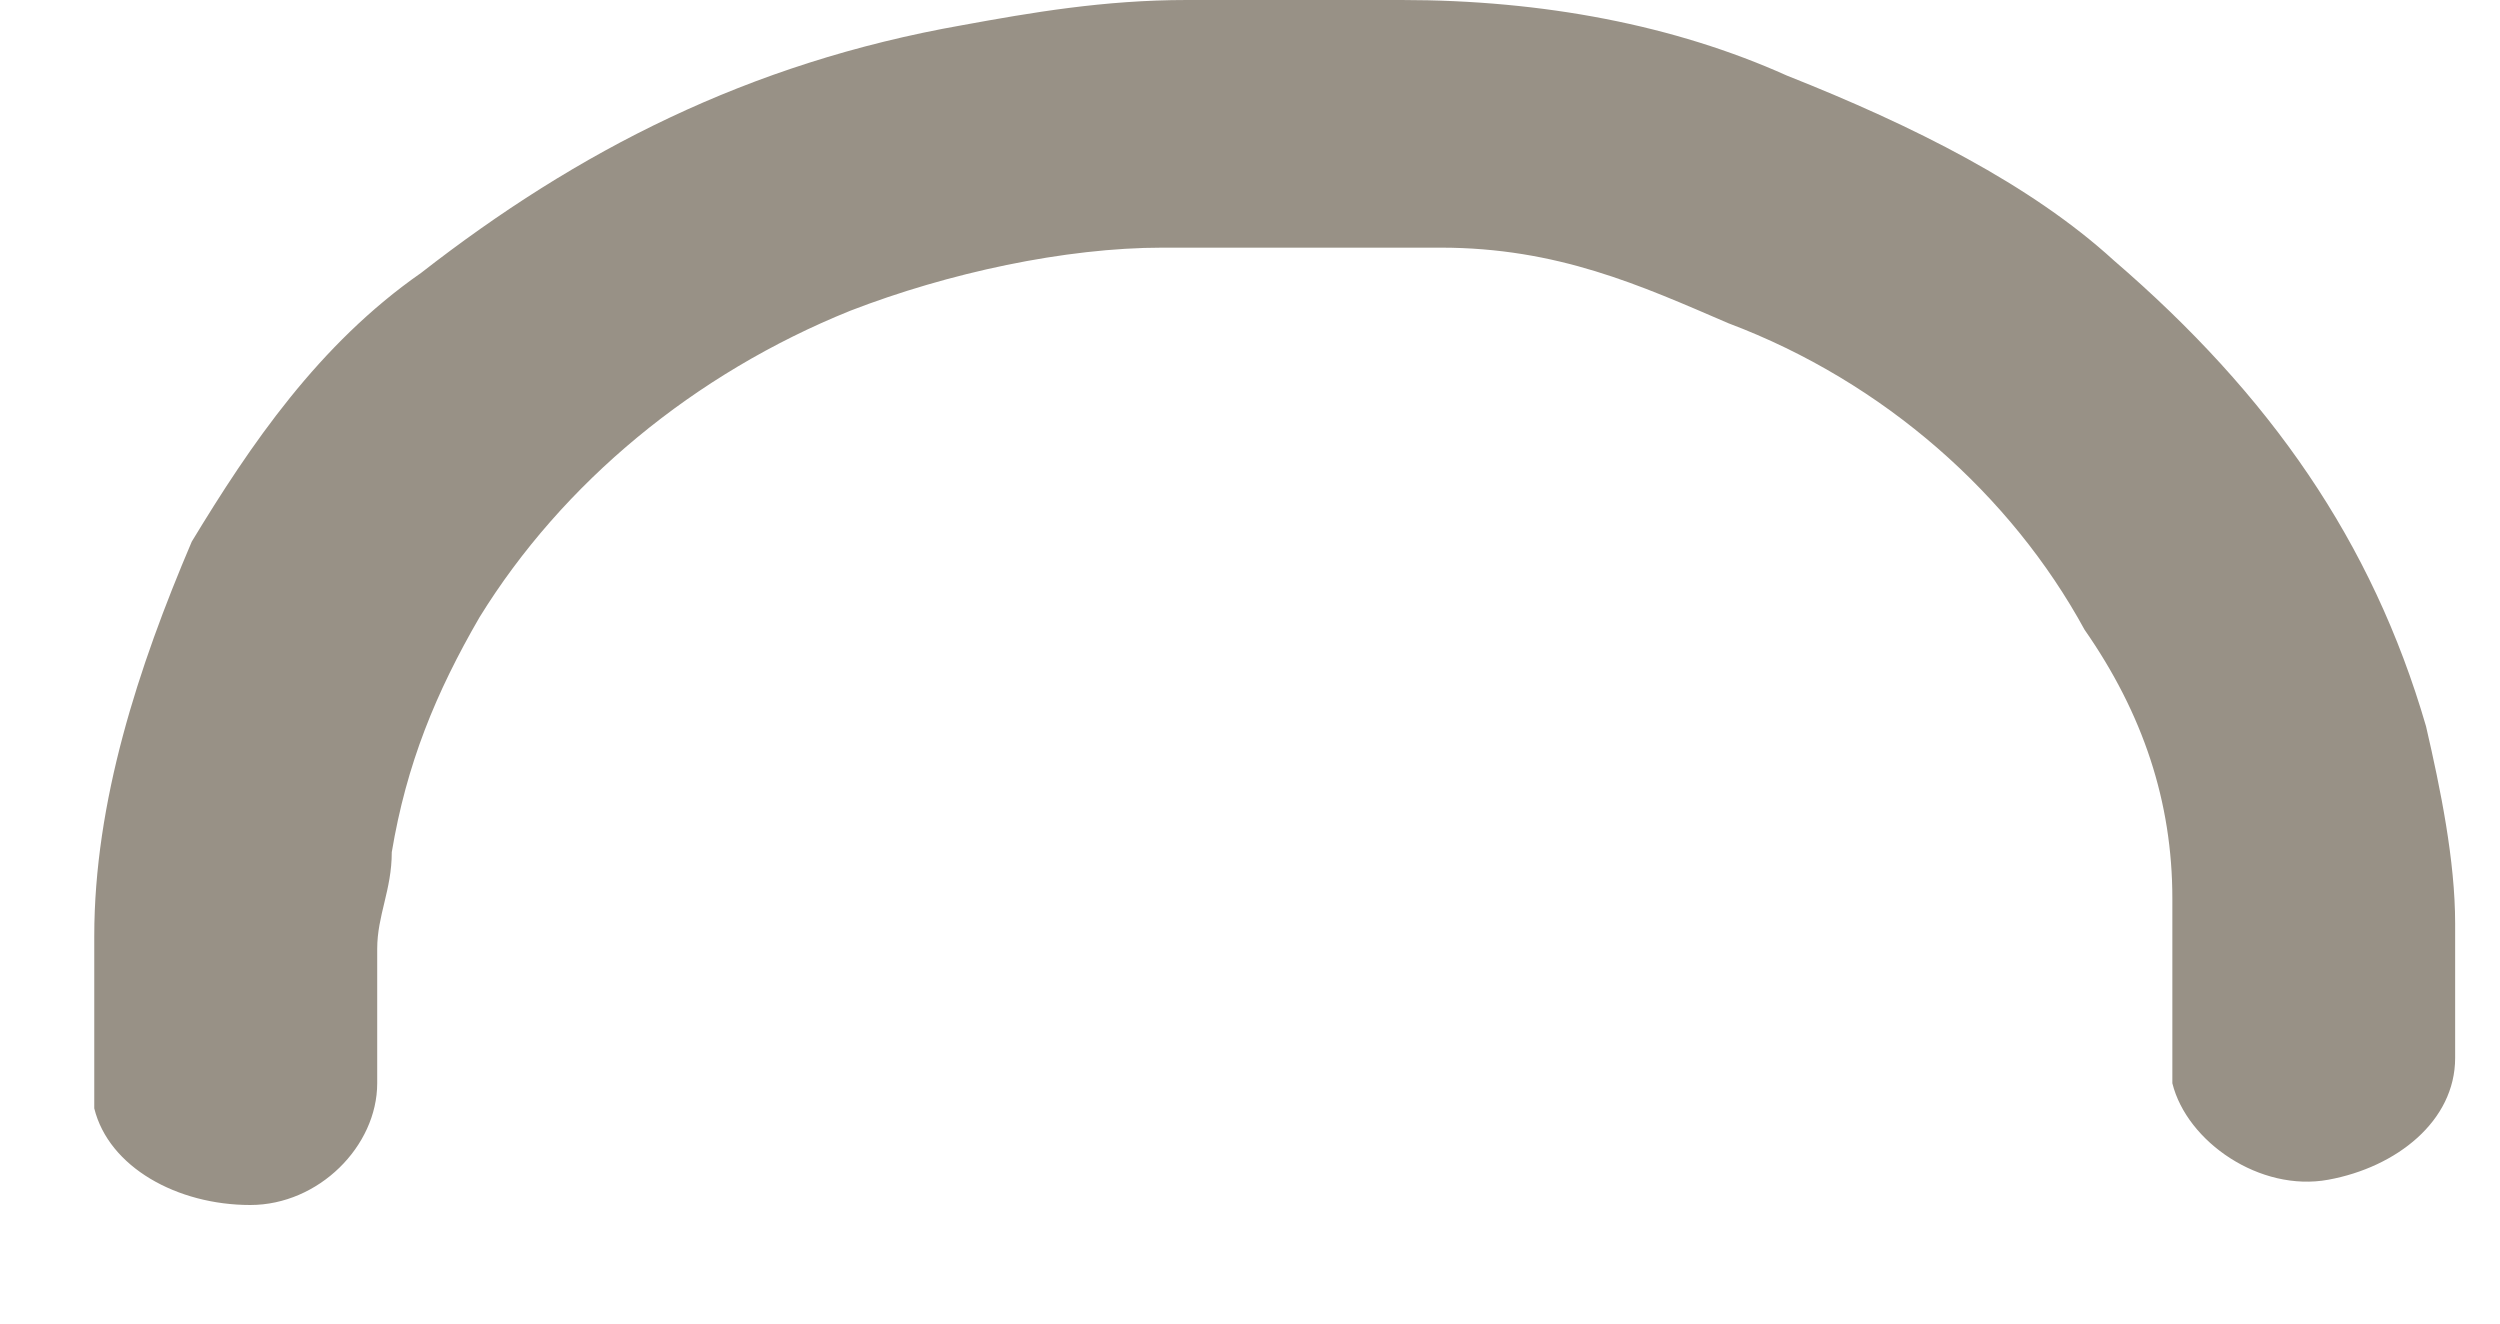 <svg width="17" height="9" viewBox="0 0 17 9" fill="none" xmlns="http://www.w3.org/2000/svg">
<path d="M8.867 1.684C7.905 1.684 8.204 1.684 7.905 1.684C7.242 1.684 6.446 1.856 5.782 2.113C4.721 2.541 3.825 3.283 3.261 4.197C2.963 4.711 2.764 5.196 2.664 5.795C2.664 6.052 2.565 6.224 2.565 6.452C2.565 6.795 2.565 7.052 2.565 7.366C2.565 7.794 2.167 8.194 1.702 8.194C1.205 8.194 0.74 7.937 0.641 7.537C0.641 7.451 0.641 7.451 0.641 7.366C0.641 7.023 0.641 6.709 0.641 6.366C0.641 5.453 0.939 4.539 1.304 3.683C1.702 3.026 2.167 2.341 2.863 1.856C3.925 1.028 5.086 0.428 6.545 0.171C7.01 0.086 7.507 0 8.071 0C8.569 0 9.033 0 9.531 0C10.493 0 11.388 0.171 12.151 0.514C13.014 0.856 13.81 1.256 14.373 1.77C15.435 2.684 16.132 3.683 16.497 4.939C16.596 5.367 16.695 5.853 16.695 6.281C16.695 6.623 16.695 6.937 16.695 7.194C16.695 7.623 16.297 7.937 15.833 8.022C15.369 8.108 14.871 7.765 14.772 7.366C14.772 7.28 14.772 7.28 14.772 7.194C14.772 6.852 14.772 6.452 14.772 6.109C14.772 5.453 14.573 4.853 14.175 4.282C13.677 3.369 12.815 2.598 11.753 2.198C11.156 1.941 10.592 1.684 9.796 1.684C9.531 1.684 8.867 1.684 8.867 1.684Z" fill="#989186"/>
</svg>
